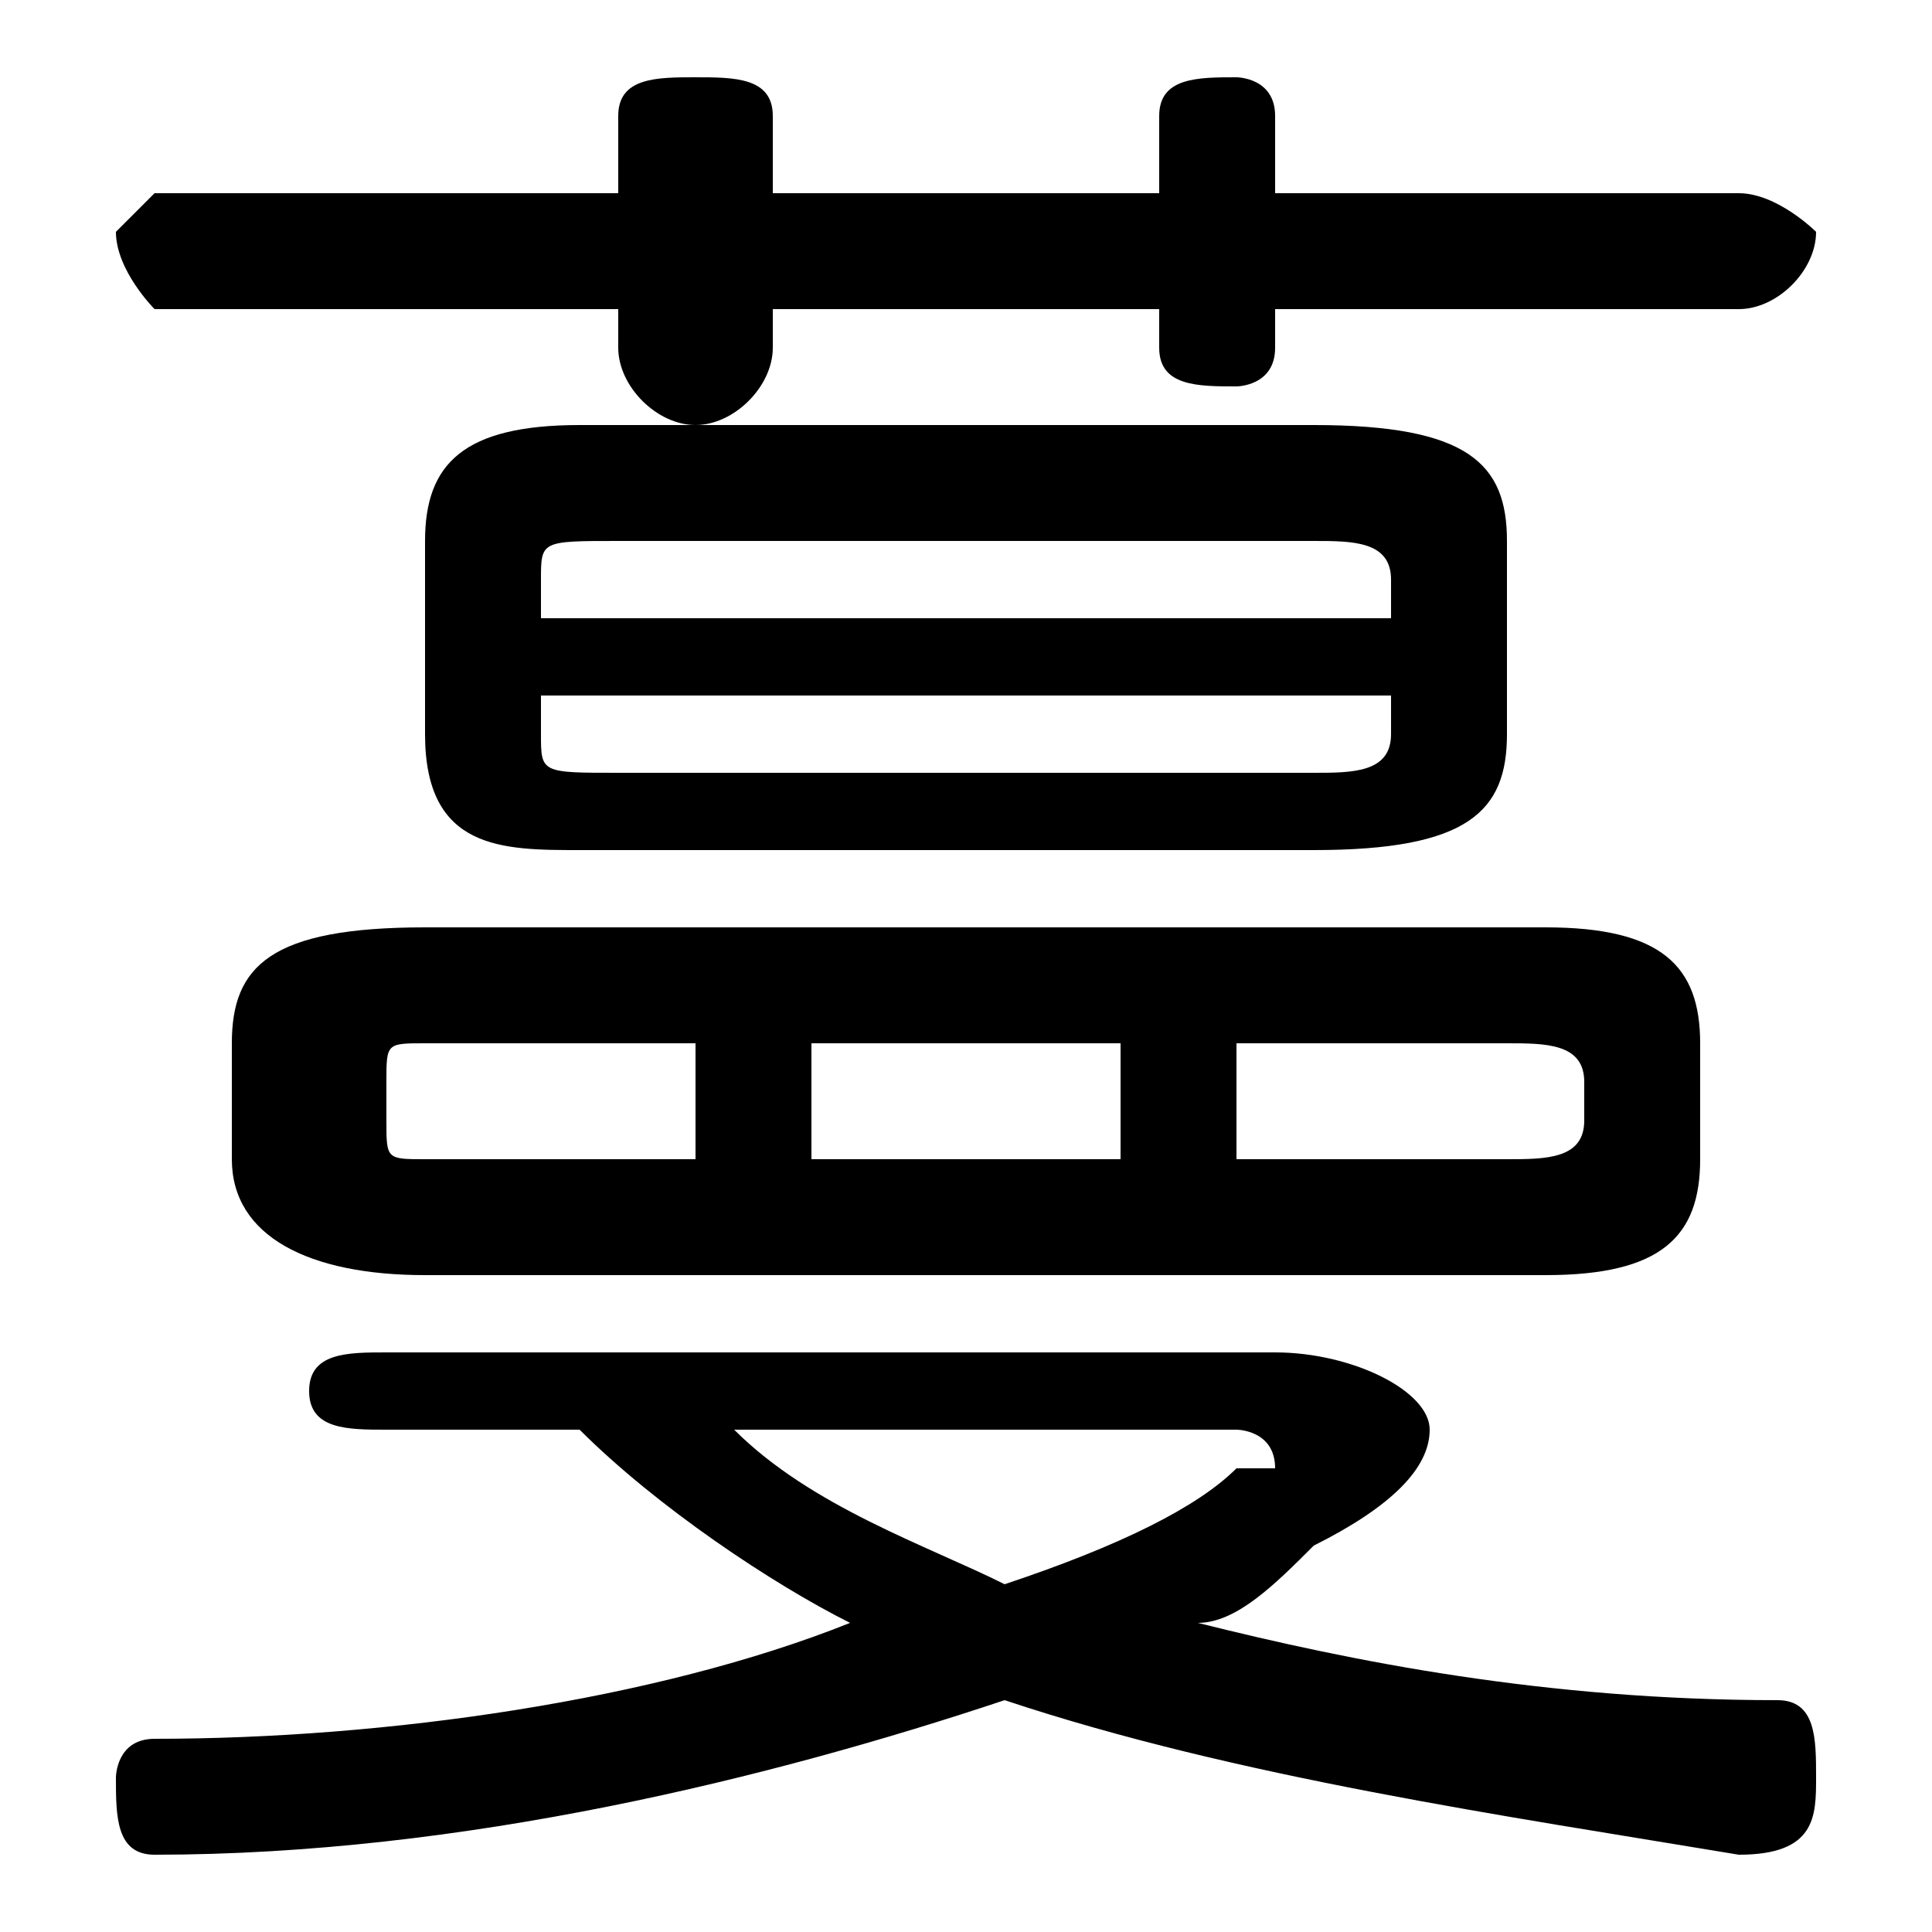 <svg xmlns="http://www.w3.org/2000/svg" viewBox="0 -44.0 50.0 50.0">
    <rect x="0" y="-44.0" width="50.0" height="50.0" fill="#808080" stroke="none"/>
    <g transform="scale(1, -1)">
        <!-- ボディの枠 -->
        <rect x="0" y="-6.0" width="50.0" height="50.0"
            stroke="white" fill="white"/>
        <!-- グリフ座標系の原点 -->
        <circle cx="0" cy="0" r="5" fill="white"/>
        <!-- グリフのアウトライン -->
        <g style="fill:black;stroke:#000000;stroke-width:0;stroke-linecap:round;stroke-linejoin:round;">
        <path d="M 34.0 22.0 C 38.0 22.0 39.0 23.0 39.0 25.0 L 39.0 30.0 C 39.0 32.0 38.0 33.0 34.0 33.0 L 15.0 33.0 C 12.0 33.0 11.0 32.0 11.0 30.0 L 11.0 25.0 C 11.0 22.0 13.0 22.0 15.0 22.0 Z M 16.0 24.0 C 14.0 24.0 14.0 24.0 14.0 25.0 L 14.0 26.0 L 36.0 26.0 L 36.0 25.0 C 36.0 24.0 35.0 24.0 34.0 24.0 Z M 36.0 28.0 L 14.0 28.0 L 14.0 29.0 C 14.0 30.0 14.0 30.0 16.0 30.0 L 34.0 30.0 C 35.0 30.0 36.0 30.0 36.0 29.0 Z M 40.0 11.0 C 43.0 11.0 44.0 12.0 44.0 14.0 L 44.0 17.0 C 44.0 19.0 43.0 20.0 40.0 20.0 L 11.0 20.0 C 7.0 20.0 6.0 19.0 6.0 17.0 L 6.0 14.0 C 6.0 12.0 8.0 11.0 11.0 11.0 Z M 32.0 14.0 L 32.0 17.0 L 39.0 17.0 C 40.0 17.0 41.0 17.0 41.0 16.0 L 41.0 15.0 C 41.0 14.0 40.0 14.0 39.0 14.0 Z M 29.0 17.0 L 29.0 14.0 L 21.0 14.0 L 21.0 17.0 Z M 18.0 17.0 L 18.0 14.0 L 11.0 14.0 C 10.0 14.0 10.0 14.0 10.0 15.0 L 10.0 16.0 C 10.0 17.0 10.0 17.0 11.0 17.0 Z M 15.0 7.0 C 17.0 5.0 20.0 3.0 22.0 2.0 C 17.0 0.0 10.0 -1.0 4.0 -1.0 C 3.0 -1.0 3.0 -2.0 3.0 -2.0 C 3.0 -3.0 3.0 -4.0 4.0 -4.0 C 12.0 -4.0 20.0 -2.0 26.0 0.0 C 32.0 -2.0 39.0 -3.0 45.0 -4.0 C 47.0 -4.0 47.0 -3.0 47.0 -2.0 C 47.0 -1.0 47.0 -0.0 46.0 -0.0 C 40.0 0.0 35.0 1.0 31.0 2.0 C 32.0 2.0 33.0 3.0 34.0 4.0 C 36.0 5.0 37.0 6.0 37.0 7.0 C 37.0 8.0 35.0 9.0 33.0 9.0 L 10.0 9.0 C 9.0 9.0 8.0 9.0 8.0 8.0 C 8.0 7.0 9.0 7.0 10.0 7.0 Z M 32.0 7.0 C 32.0 7.0 33.0 7.0 33.0 6.0 C 33.0 6.0 32.0 6.0 32.0 6.0 C 31.0 5.0 29.0 4.0 26.0 3.0 C 24.0 4.0 21.0 5.0 19.0 7.0 Z M 30.0 39.0 L 20.0 39.0 L 20.0 41.0 C 20.0 42.0 19.0 42.0 18.0 42.0 C 17.0 42.0 16.0 42.0 16.0 41.0 L 16.0 39.0 L 4.0 39.0 C 4.0 39.0 3.0 38.0 3.0 38.0 C 3.0 37.0 4.0 36.0 4.0 36.0 L 16.0 36.0 L 16.0 35.0 C 16.0 34.0 17.0 33.0 18.0 33.0 C 19.0 33.0 20.0 34.0 20.0 35.0 L 20.0 36.0 L 30.0 36.0 L 30.0 35.0 C 30.0 34.0 31.0 34.0 32.0 34.0 C 32.0 34.0 33.0 34.0 33.0 35.0 L 33.0 36.0 L 45.0 36.0 C 46.0 36.0 47.0 37.0 47.0 38.0 C 47.0 38.0 46.0 39.0 45.0 39.0 L 33.0 39.0 L 33.0 41.0 C 33.0 42.0 32.0 42.0 32.0 42.0 C 31.0 42.0 30.0 42.0 30.0 41.0 Z"/>
    </g>
    </g>
</svg>
